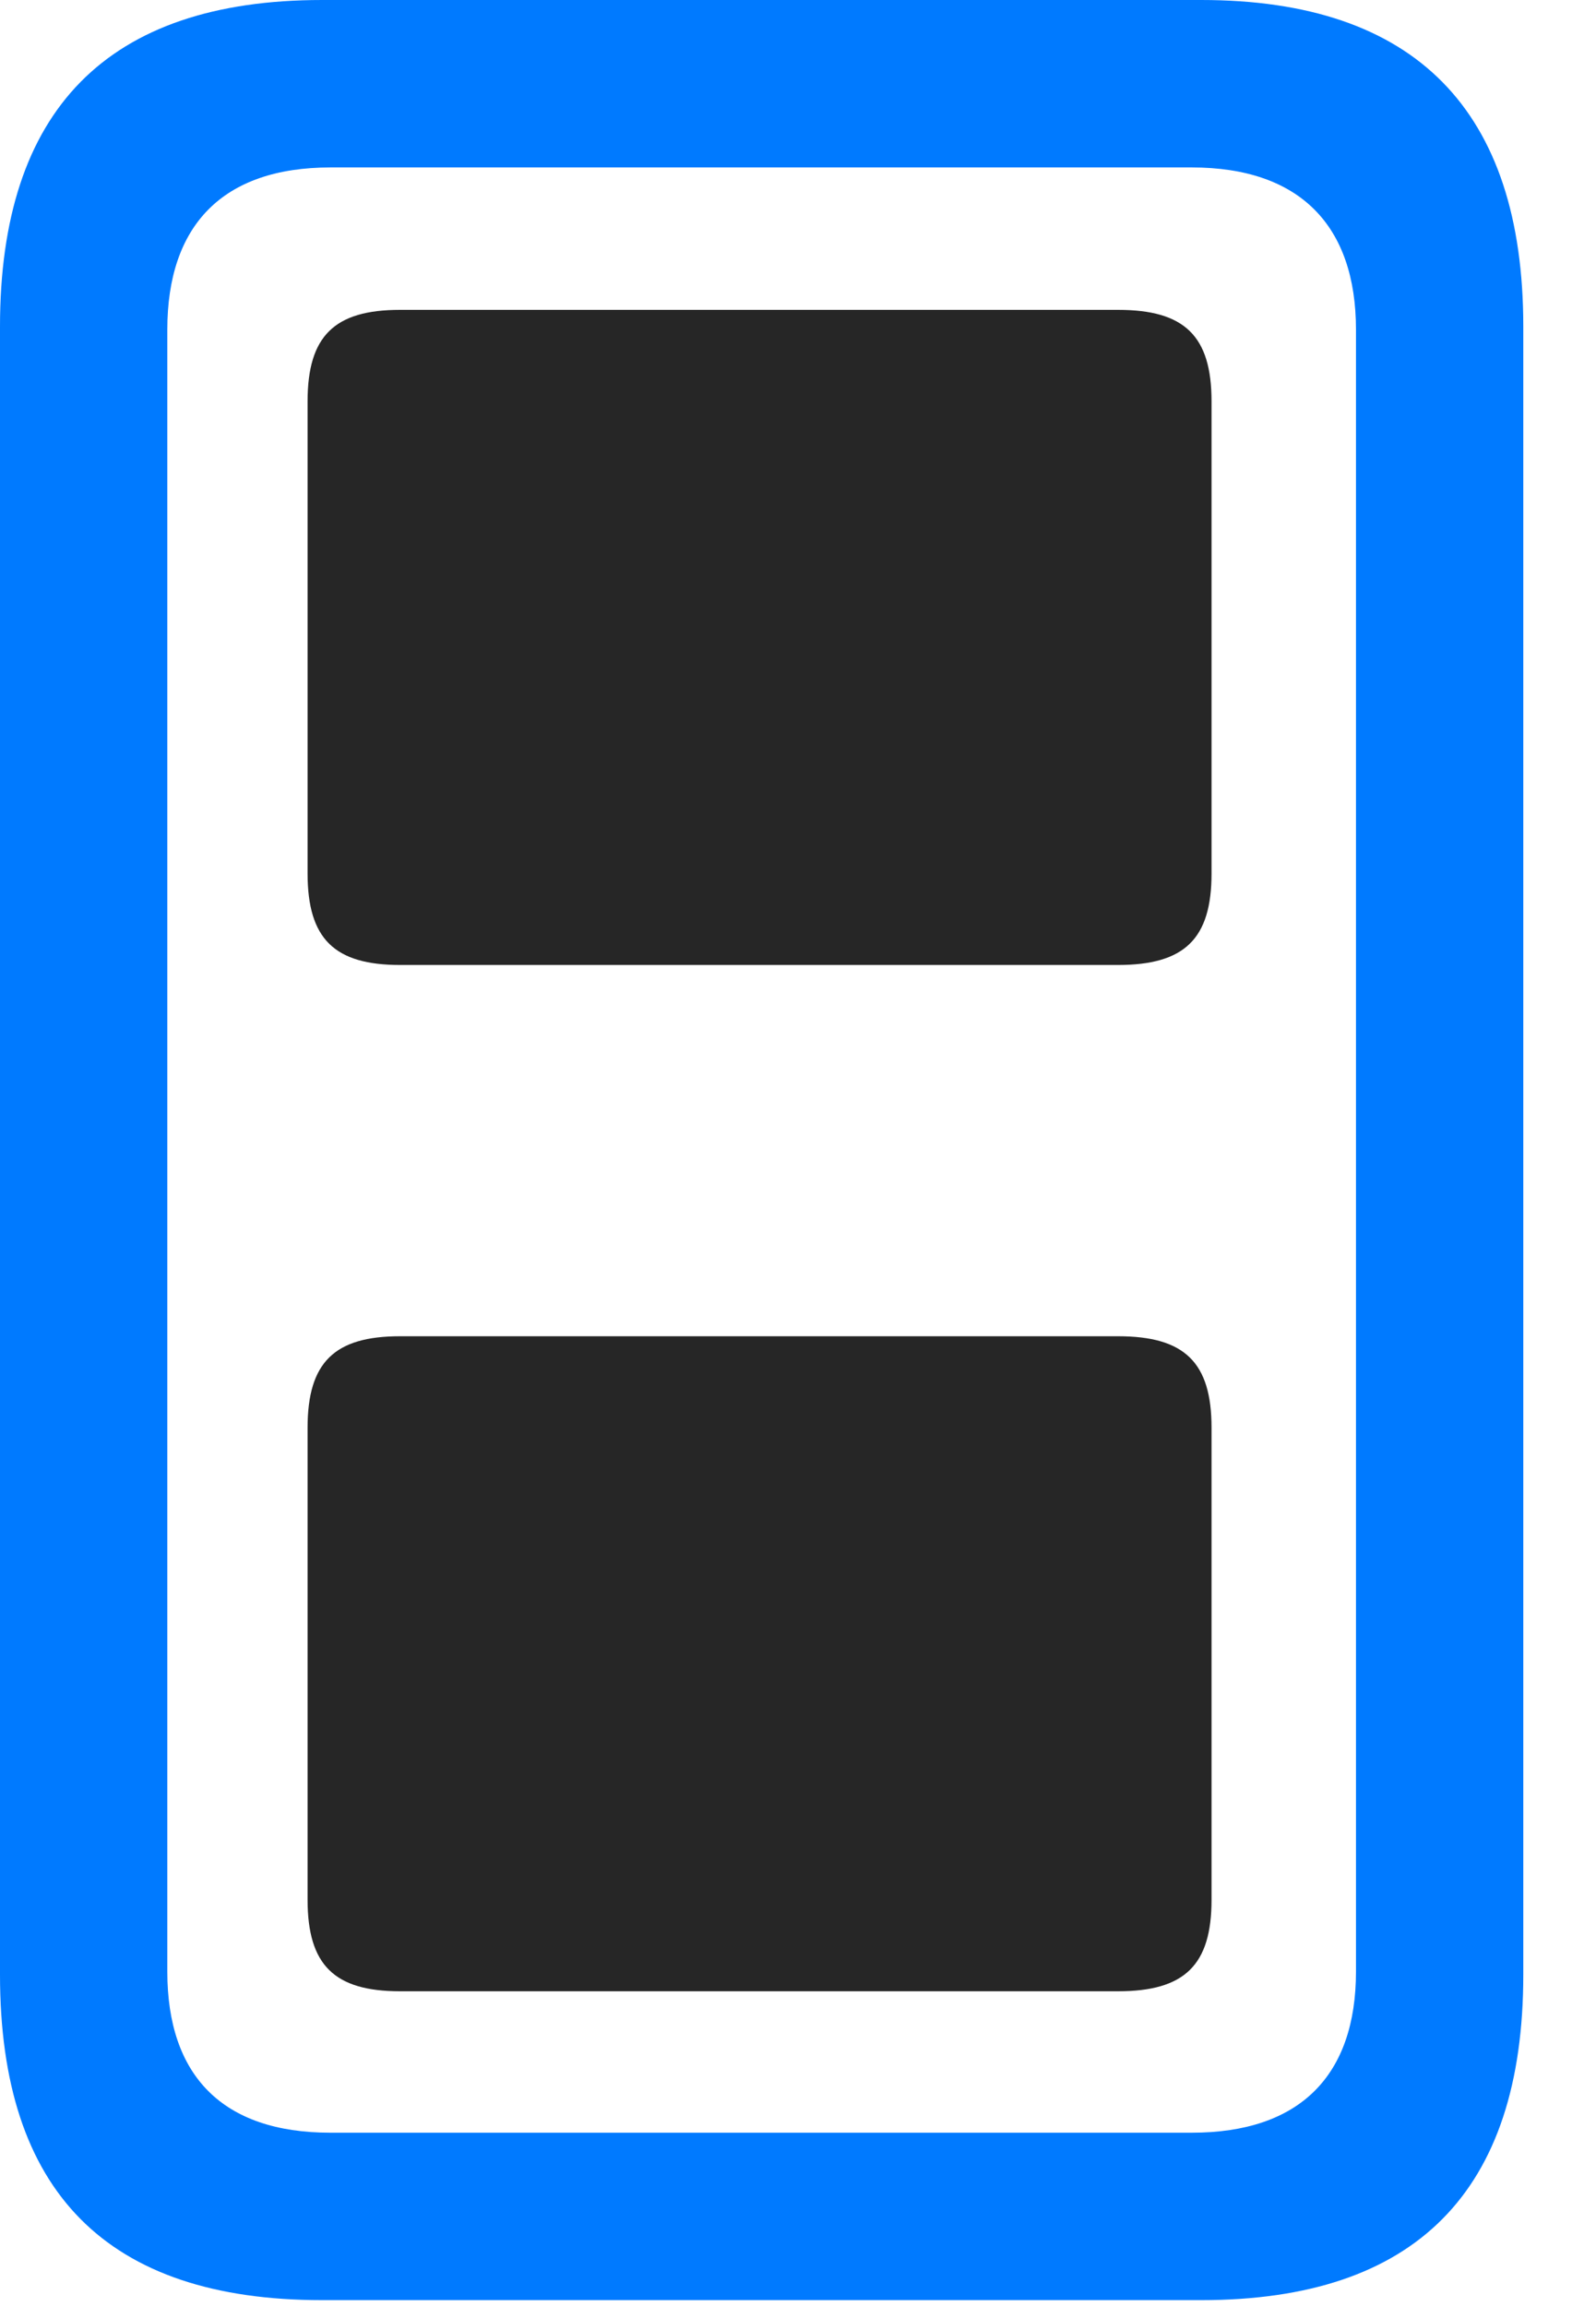 <svg width="18" height="26" viewBox="0 0 18 26" fill="none" xmlns="http://www.w3.org/2000/svg">
<path d="M3.633 25.922H13.547C15.961 25.922 17.18 24.703 17.18 22.254V3.68C17.18 1.242 15.961 0 13.547 0H3.633C1.207 0 0 1.242 0 3.68V22.254C0 24.703 1.207 25.922 3.633 25.922ZM3.727 24.035C2.508 24.035 1.887 23.391 1.887 22.219V3.715C1.887 2.543 2.508 1.887 3.727 1.887H13.441C14.66 1.887 15.293 2.543 15.293 3.715V22.219C15.293 23.391 14.66 24.035 13.441 24.035H3.727Z" fill="#007AFF"/>
<path d="M4.512 10.875H12.609C13.359 10.875 13.664 10.582 13.664 9.844V4.523C13.664 3.785 13.359 3.492 12.609 3.492H4.512C3.773 3.492 3.469 3.785 3.469 4.523V9.844C3.469 10.582 3.773 10.875 4.512 10.875ZM4.512 22.441H12.609C13.359 22.441 13.664 22.148 13.664 21.41V16.09C13.664 15.352 13.359 15.059 12.609 15.059H4.512C3.773 15.059 3.469 15.352 3.469 16.09V21.41C3.469 22.148 3.773 22.441 4.512 22.441Z" fill="black" fill-opacity="0.85"/>
</svg>
